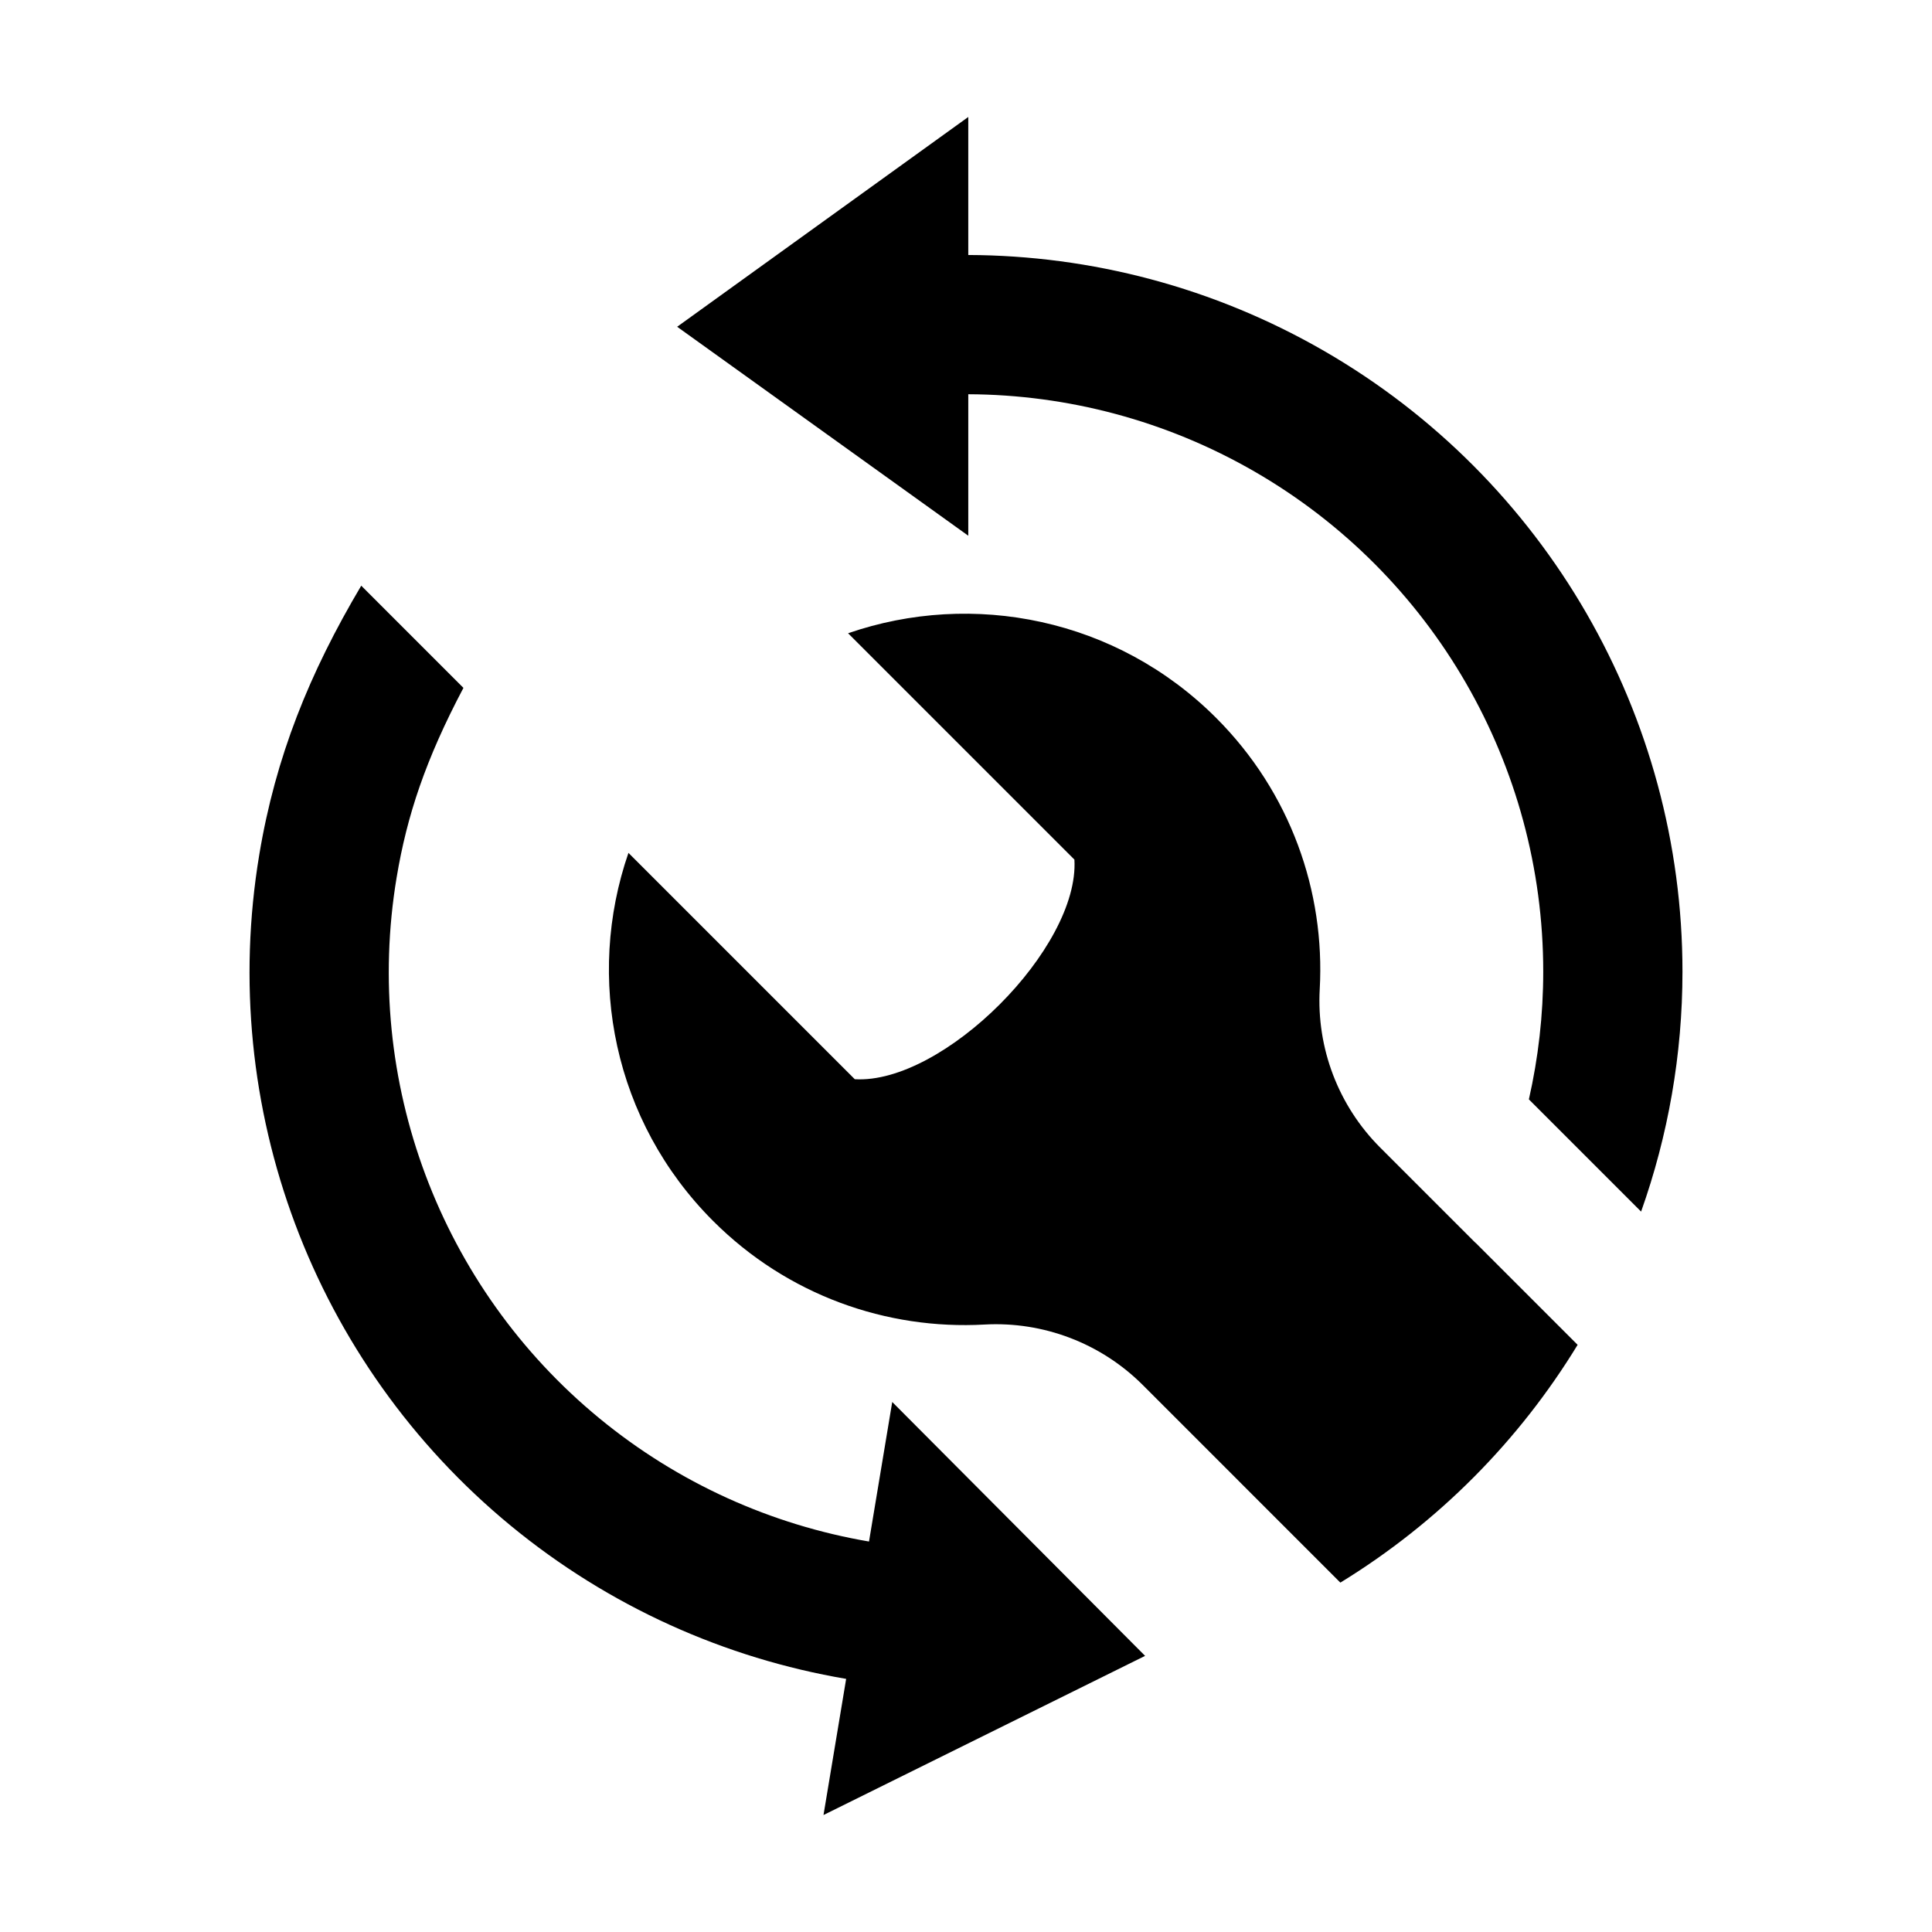 <?xml version="1.0" encoding="utf-8"?>

<!-- License Agreement at http://iconmonstr.com/license/ -->

<!DOCTYPE svg PUBLIC "-//W3C//DTD SVG 1.1//EN" "http://www.w3.org/Graphics/SVG/1.1/DTD/svg11.dtd">
<svg version="1.1" xmlns="http://www.w3.org/2000/svg" xmlns:xlink="http://www.w3.org/1999/xlink" x="0px" y="0px"
	 width="512px" height="512px" viewBox="0 0 512 512" enable-background="new 0 0 512 512" xml:space="preserve">
<path id="wrench-9-icon" d="M256.602,141.97l-77.148-55.374L256.602,31v36.577c32.572,0.112,65.121,8.584,94.309,25.435
	c58.764,33.927,94.962,96.628,94.962,164.481c0,22.008-3.812,43.473-10.962,63.591l-29.74-29.74
	c2.492-10.98,3.803-22.321,3.803-33.851c0-54.672-29.166-105.19-76.513-132.526c-23.479-13.554-49.657-20.379-75.858-20.49V141.97z
	 M230.296,408.521c-25.827-4.41-50.531-15.44-71.466-32.665c-42.218-34.735-62.696-89.354-53.724-143.286
	c2.742-16.473,7.688-31.303,17.709-50.274l-27.083-27.084c-13.759,23.194-22.711,45.37-27.024,71.302
	c-11.138,66.934,14.278,134.726,66.676,177.838c26.026,21.412,56.745,35.112,88.855,40.568L218.235,481l85.227-42.177
	l-67.011-67.285L230.296,408.521z M260.882,351.017c15.618-0.868,30.901,4.963,41.962,16.023l25.35,25.349
	c-0.001,0.001-0.003,0.001-0.004,0.002l27.02,27.019c26.059-15.972,47.437-37.703,62.875-63.016l-27.04-27.039
	c-0.005,0.01-0.01,0.019-0.015,0.029l-25.265-25.265c-11.069-11.069-16.893-26.332-16.023-41.962
	c1.437-25.846-7.713-52.168-27.456-71.911c-26.38-26.38-64.5-33.85-97.537-22.426l59.98,59.981
	c1.377,23.399-34.804,59.58-58.203,58.203l-59.979-59.981c-11.425,33.038-3.955,71.158,22.425,97.537
	C208.714,343.305,235.036,352.453,260.882,351.017z"/>
</svg>
